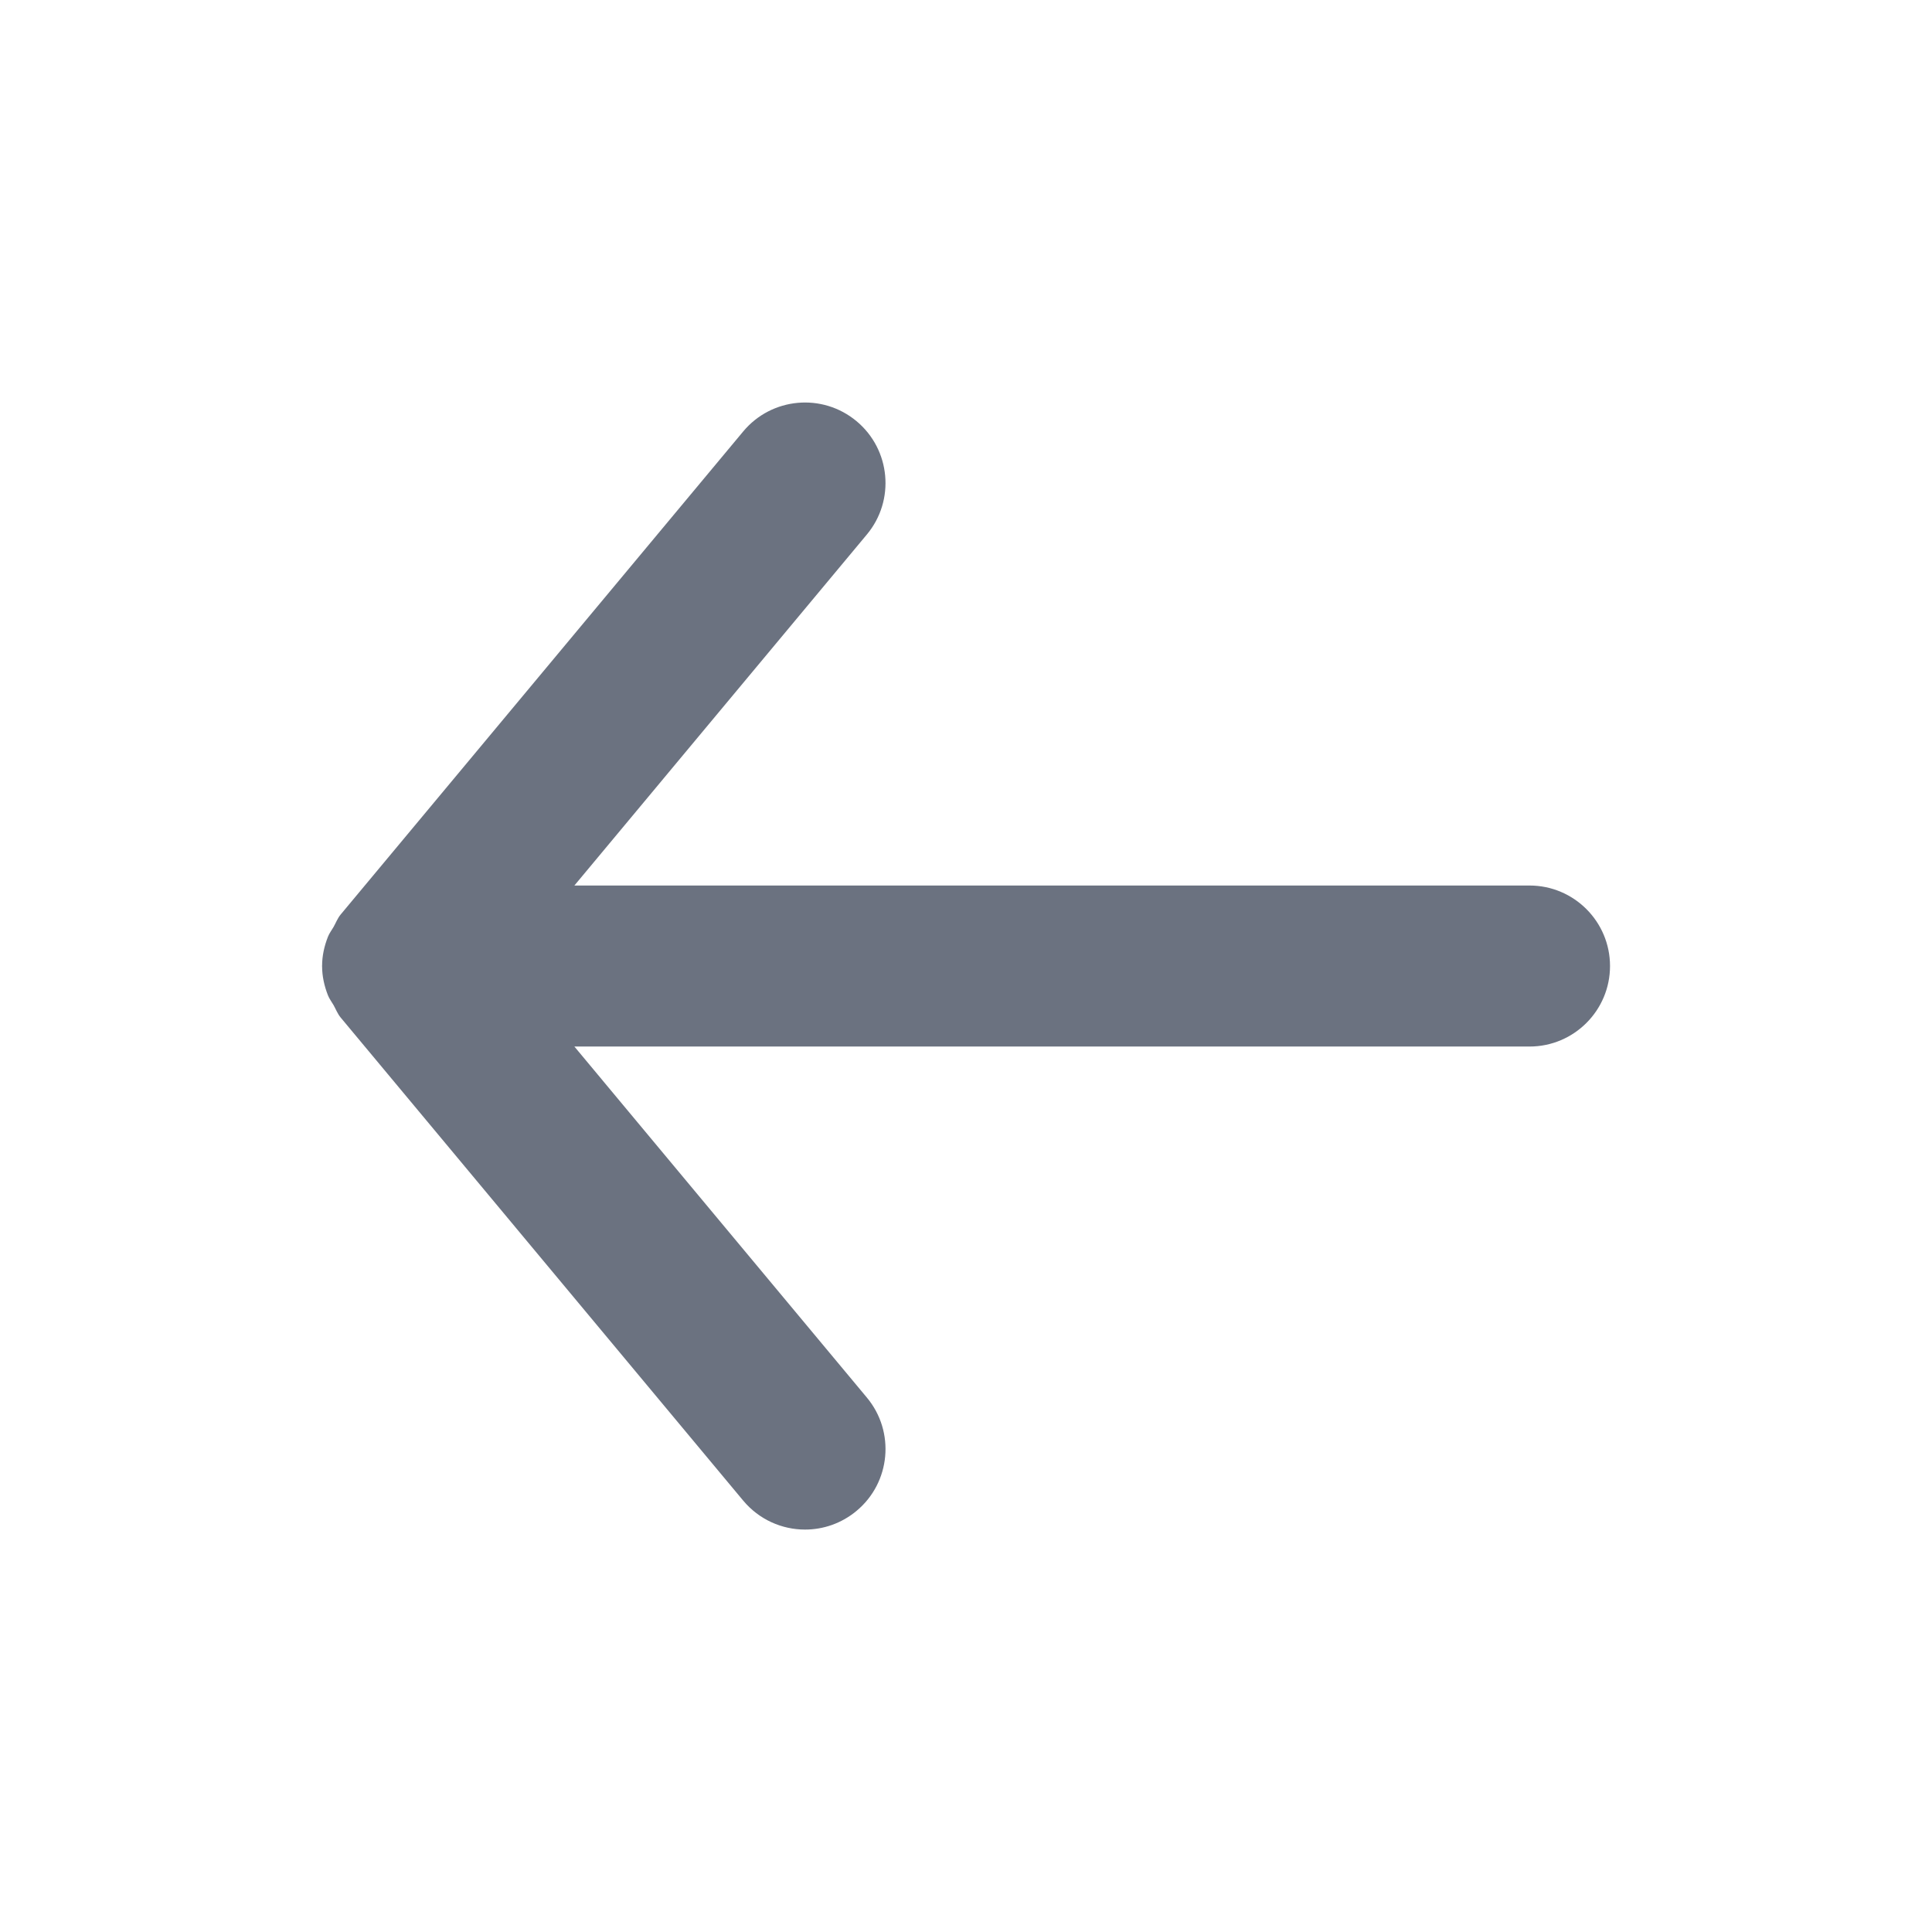 <svg fill="none" height="64" viewBox="0 0 64 64" width="64" xmlns="http://www.w3.org/2000/svg"><path clip-rule="evenodd" d="m50.667 29.334h-31.64l9.688-11.627c.944-1.131.789-2.813-.341-3.755-1.133-.944-2.813-.789-3.755.341l-13.333 16c-.104.125-.157.272-.235.411-.064.112-.141.208-.189.331-.12.307-.192.629-.192.955 0 .003-.003.008-.003.011 0 .003.003.008.003.011 0 .325.072.648.192.955.048.123.125.219.189.331.077.139.131.285.235.411l13.333 16c.528.632 1.285.96 2.048.96.603 0 1.208-.203 1.707-.619 1.131-.941 1.285-2.624.341-3.755l-9.688-11.627h31.64c1.472 0 2.667-1.195 2.667-2.667s-1.195-2.667-2.667-2.667z" fill="#6b7280" fill-rule="evenodd"/></svg>
